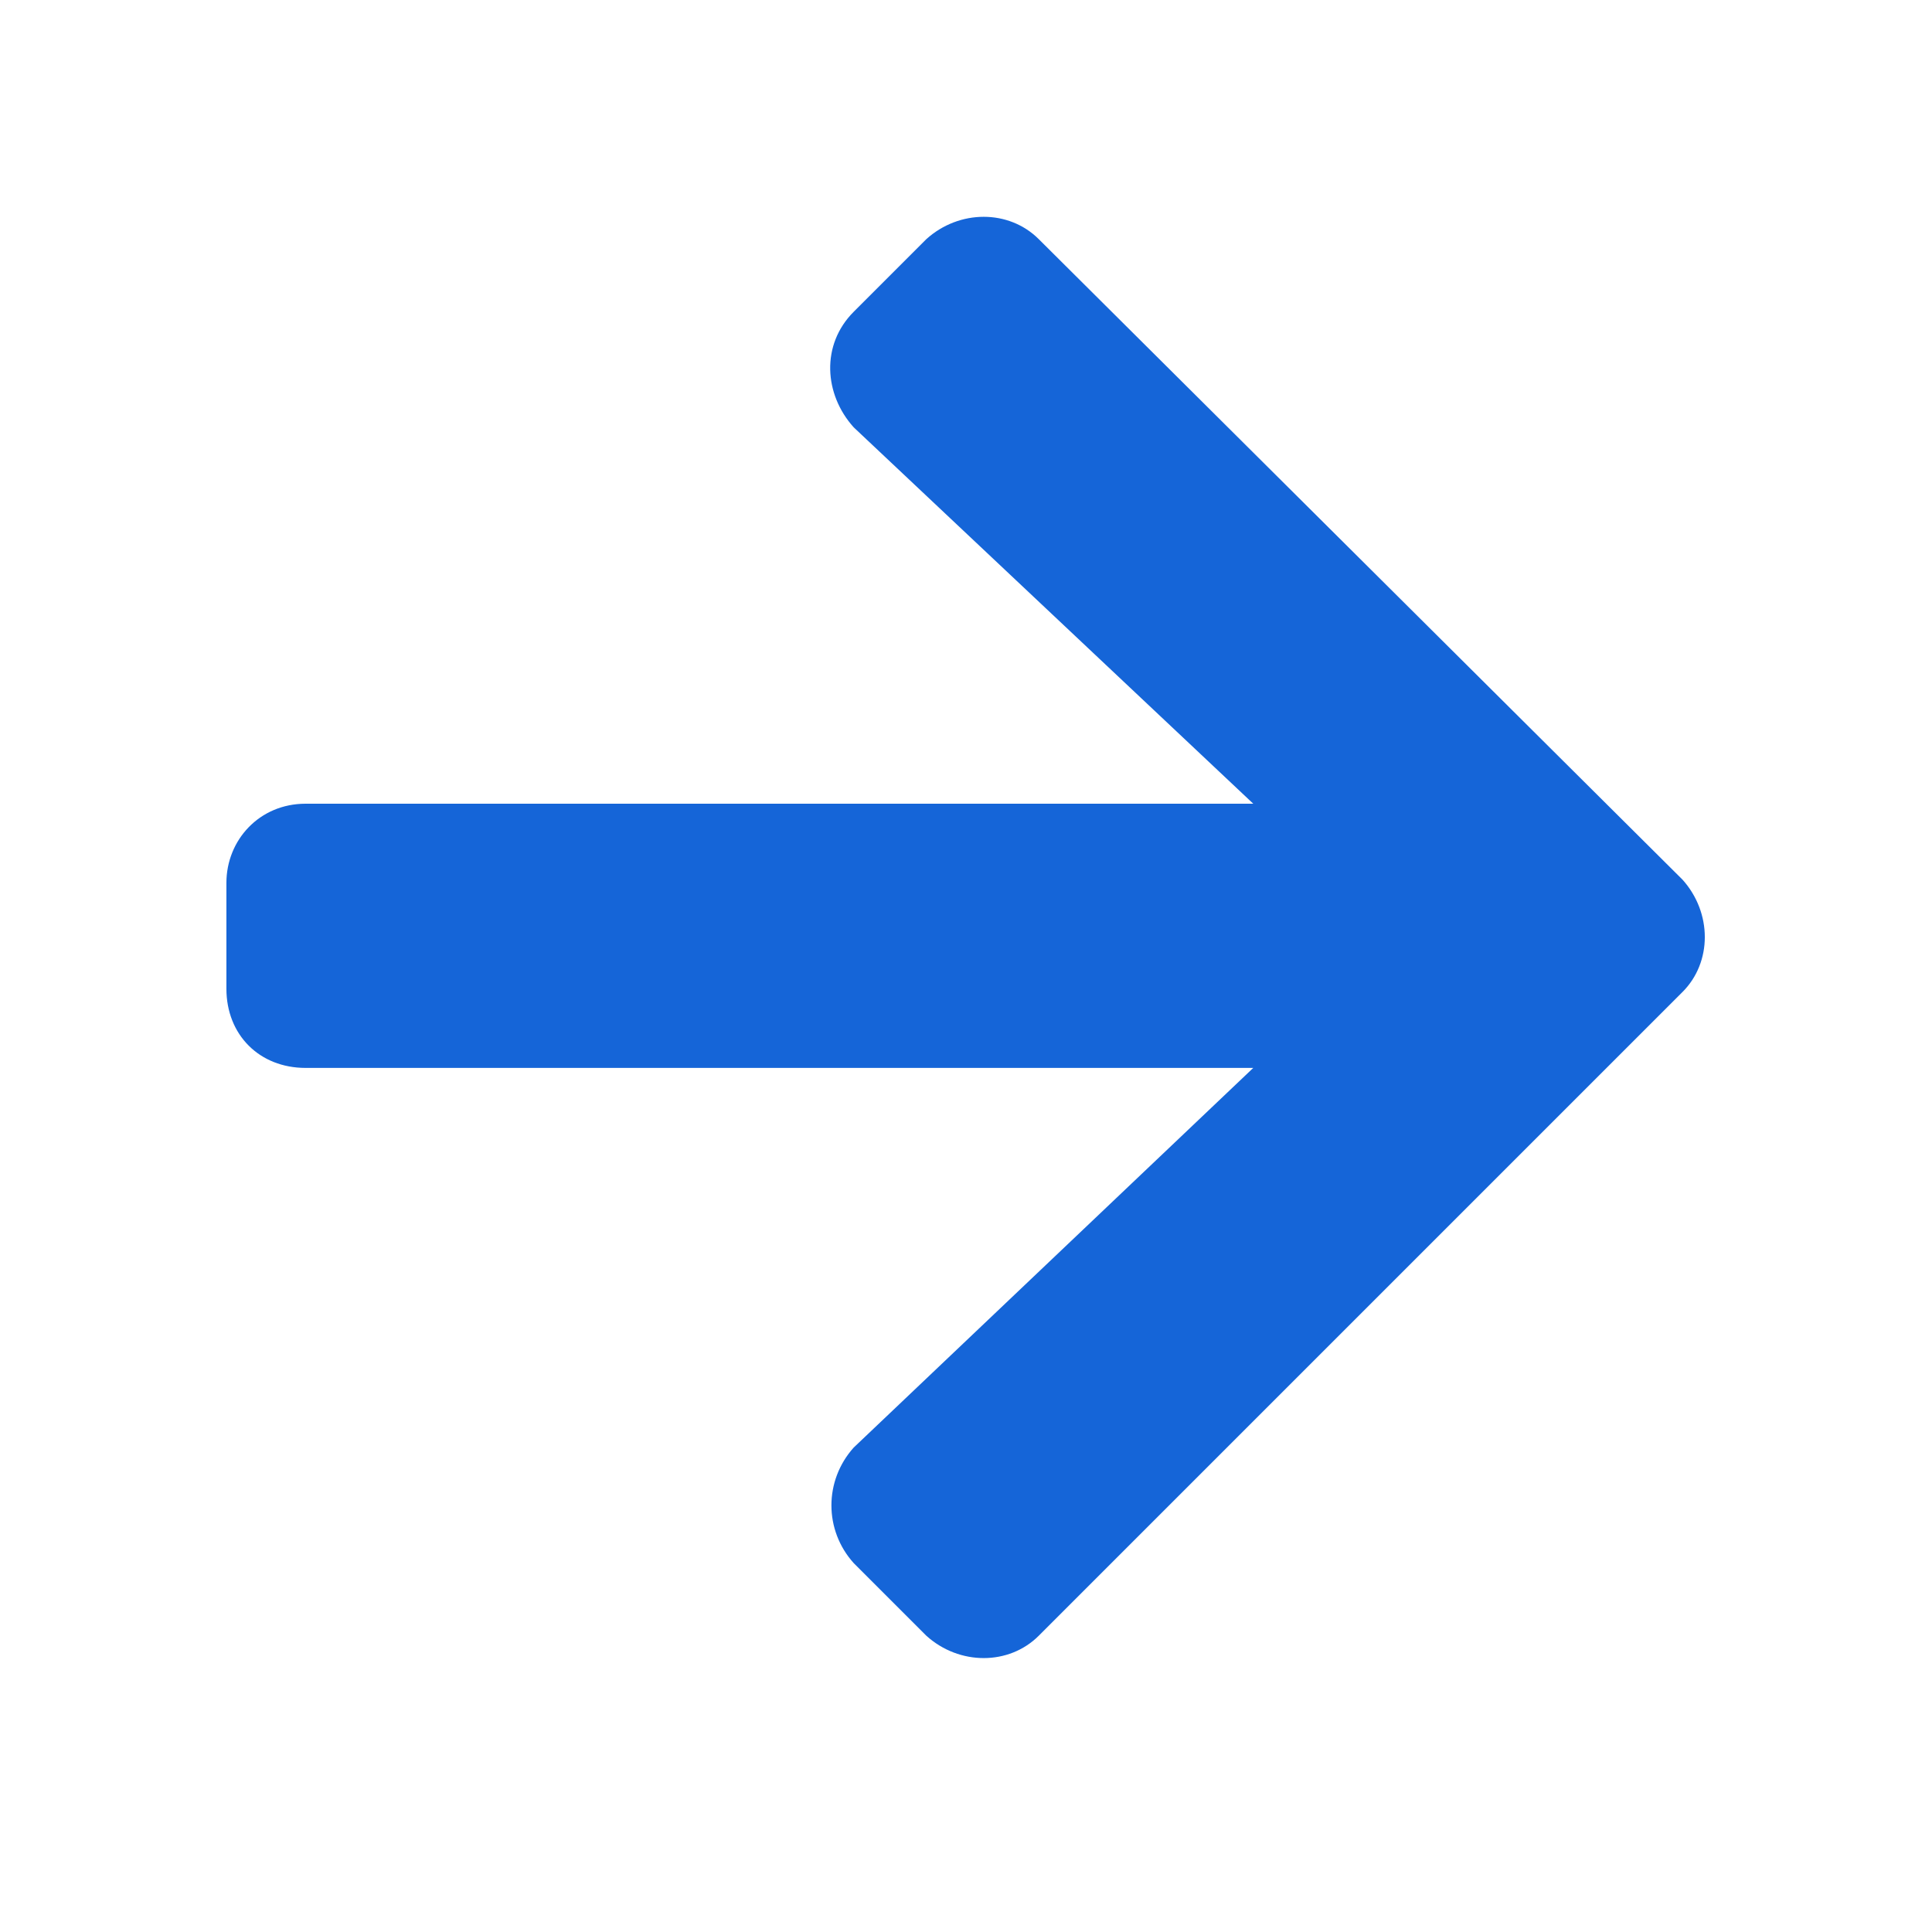 <svg width="16" height="16" viewBox="0 0 16 16" fill="none" xmlns="http://www.w3.org/2000/svg">
<path d="M7.07 2.582L7.672 1.98C7.945 1.734 8.355 1.734 8.602 1.98L13.934 7.285C14.18 7.559 14.18 7.969 13.934 8.215L8.602 13.547C8.355 13.793 7.945 13.793 7.672 13.547L7.07 12.945C6.824 12.672 6.824 12.262 7.07 11.988L10.379 8.844H2.531C2.148 8.844 1.875 8.57 1.875 8.188V7.312C1.875 6.957 2.148 6.656 2.531 6.656H10.379L7.07 3.539C6.824 3.266 6.797 2.855 7.07 2.582Z" fill="#1565D8"/>
</svg>
